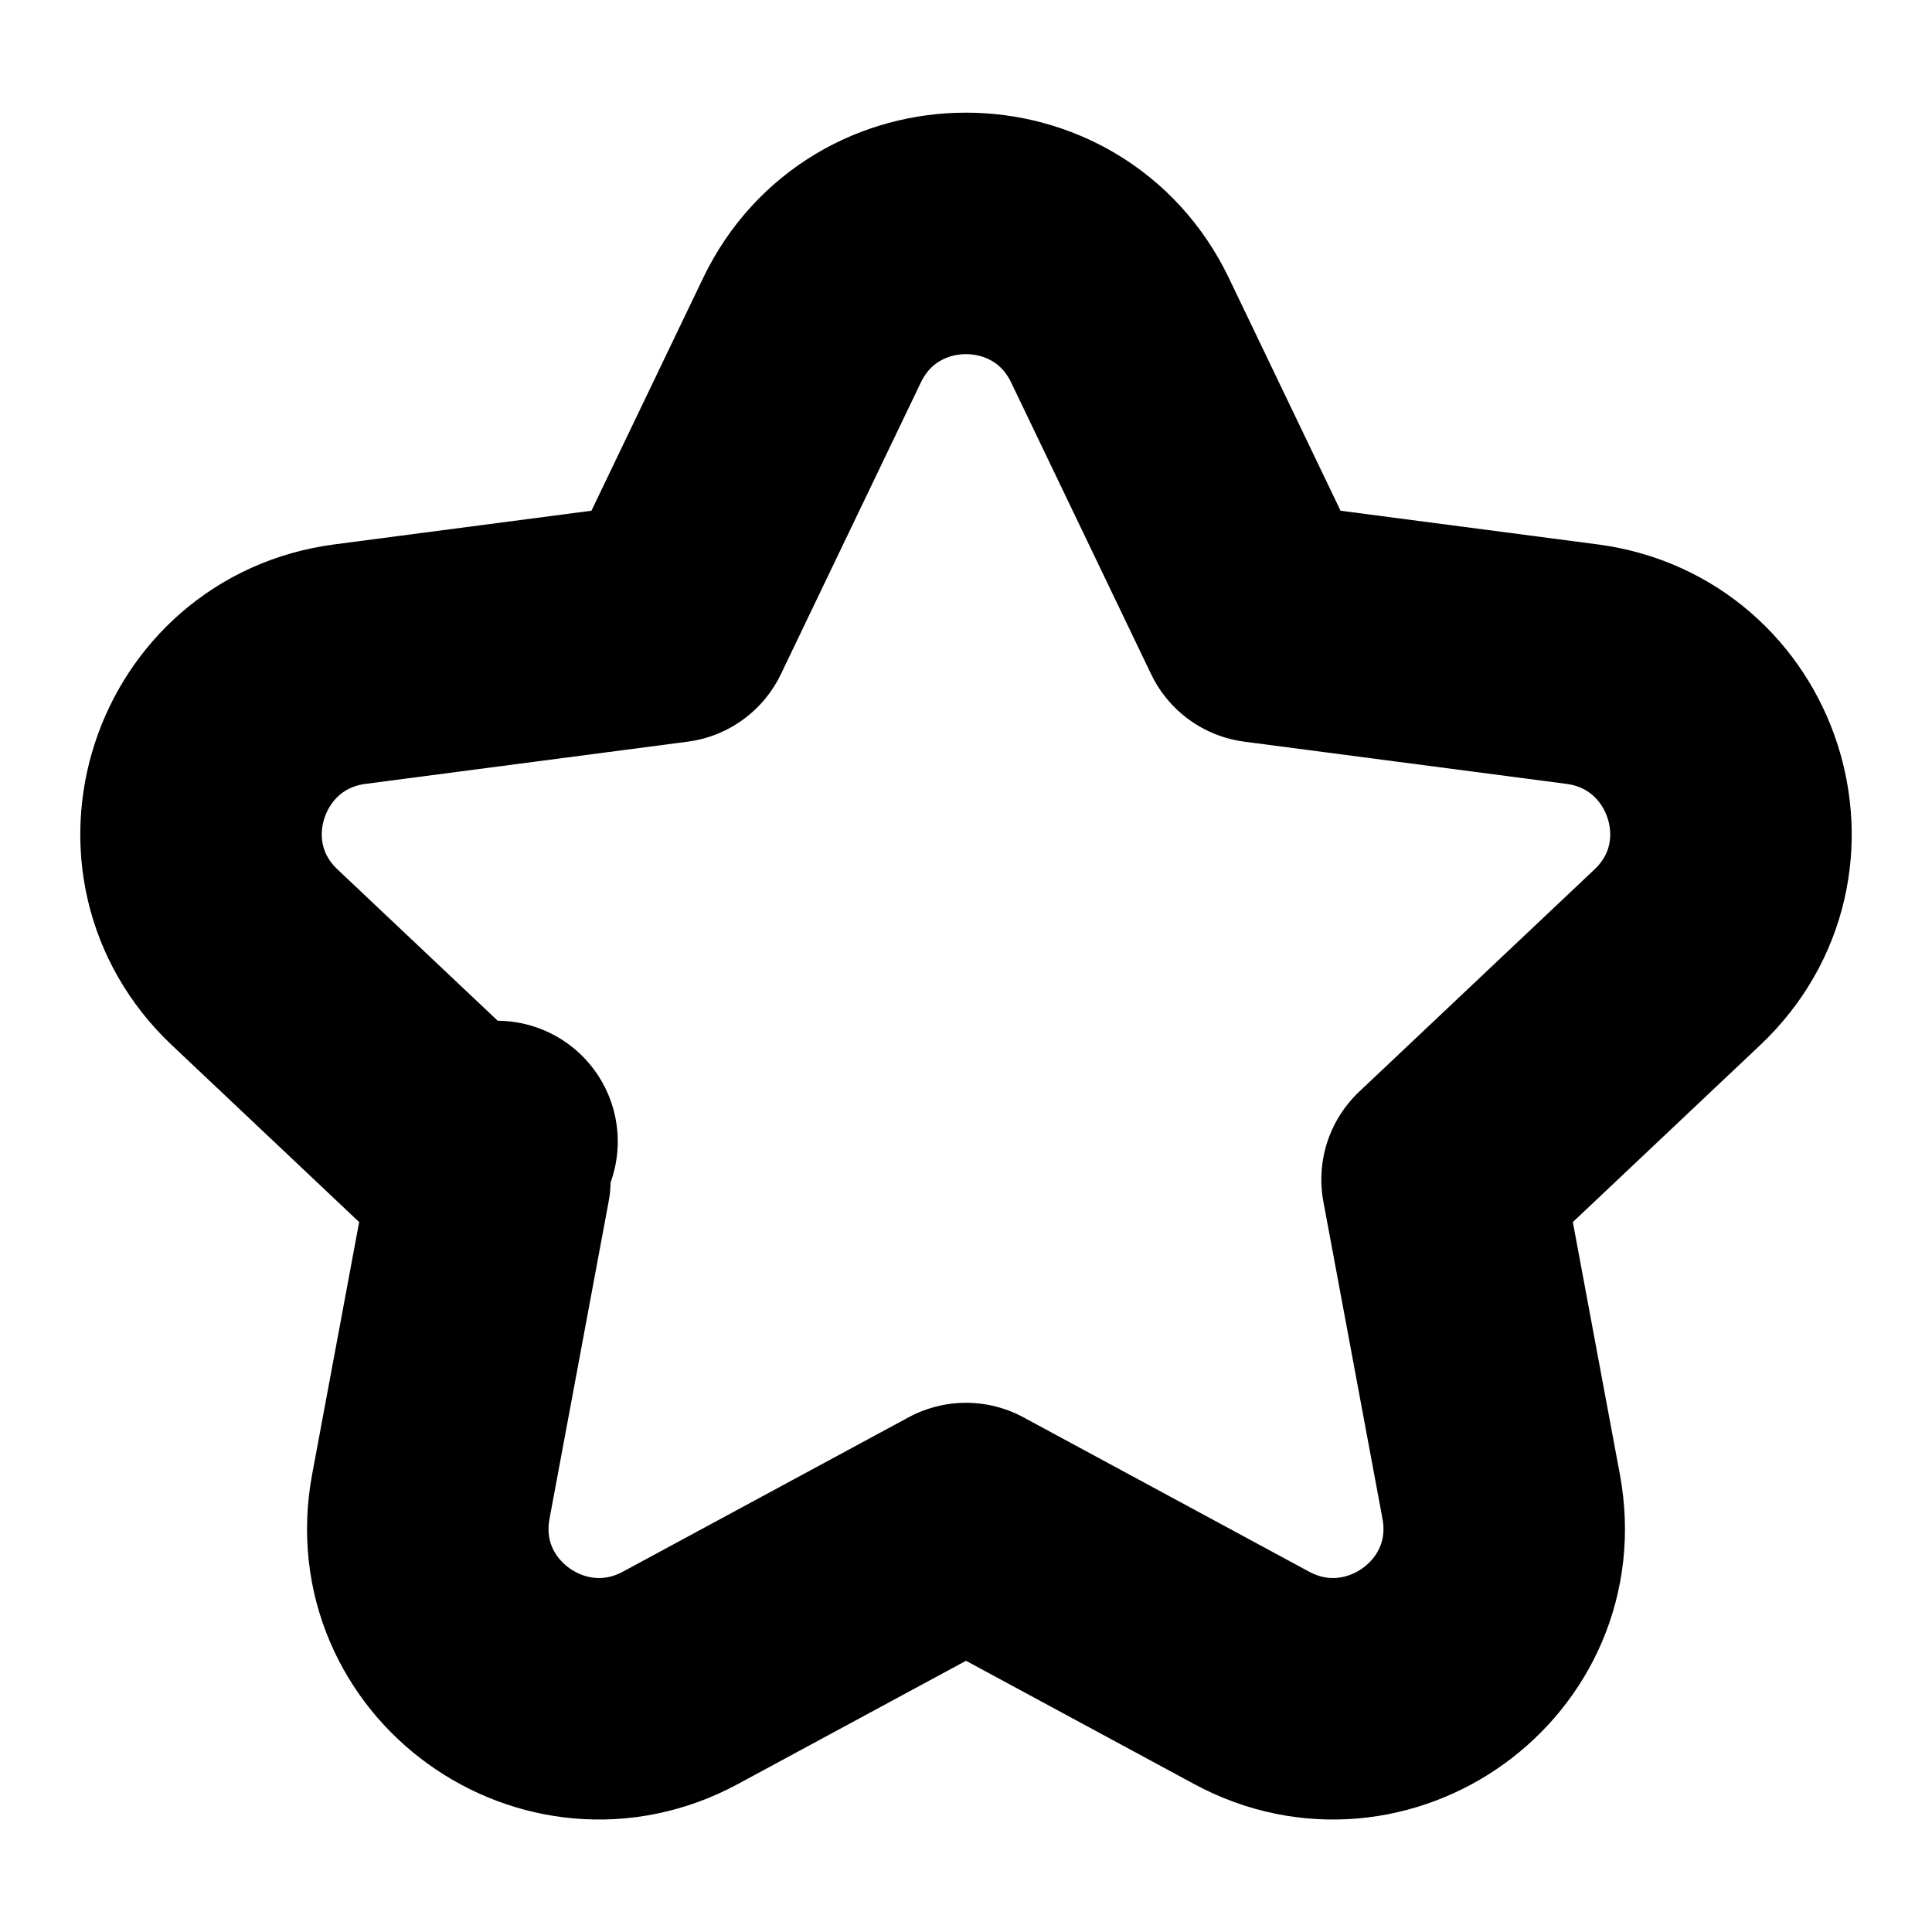 <svg
  width="12"
  height="12"
  viewBox="0 0 12 12"
  fill="none"
  xmlns="http://www.w3.org/2000/svg"
  data-fui-icon="true"
>
  <path
    d="M5.043 2.052L5.043 2.052L4.174 3.863L2.174 4.125L2.174 4.125C1.29 4.241 0.93 5.332 1.583 5.947L3.043 7.326L2.676 9.295L2.676 9.295C2.512 10.177 3.444 10.843 4.225 10.422L6 9.463L7.775 10.422C8.556 10.843 9.488 10.177 9.324 9.295L8.957 7.326L10.417 5.947C11.07 5.332 10.71 4.241 9.826 4.125C9.826 4.125 9.826 4.125 9.826 4.125L7.826 3.863L6.957 2.052L6.957 2.052C6.572 1.249 5.428 1.249 5.043 2.052ZM3.087 7.09L3.087 7.09C3.087 7.09 3.087 7.09 3.087 7.09Z"
    stroke="currentColor"
    stroke-width="1.5"
    stroke-linecap="round"
    stroke-linejoin="round"
  />
</svg>

